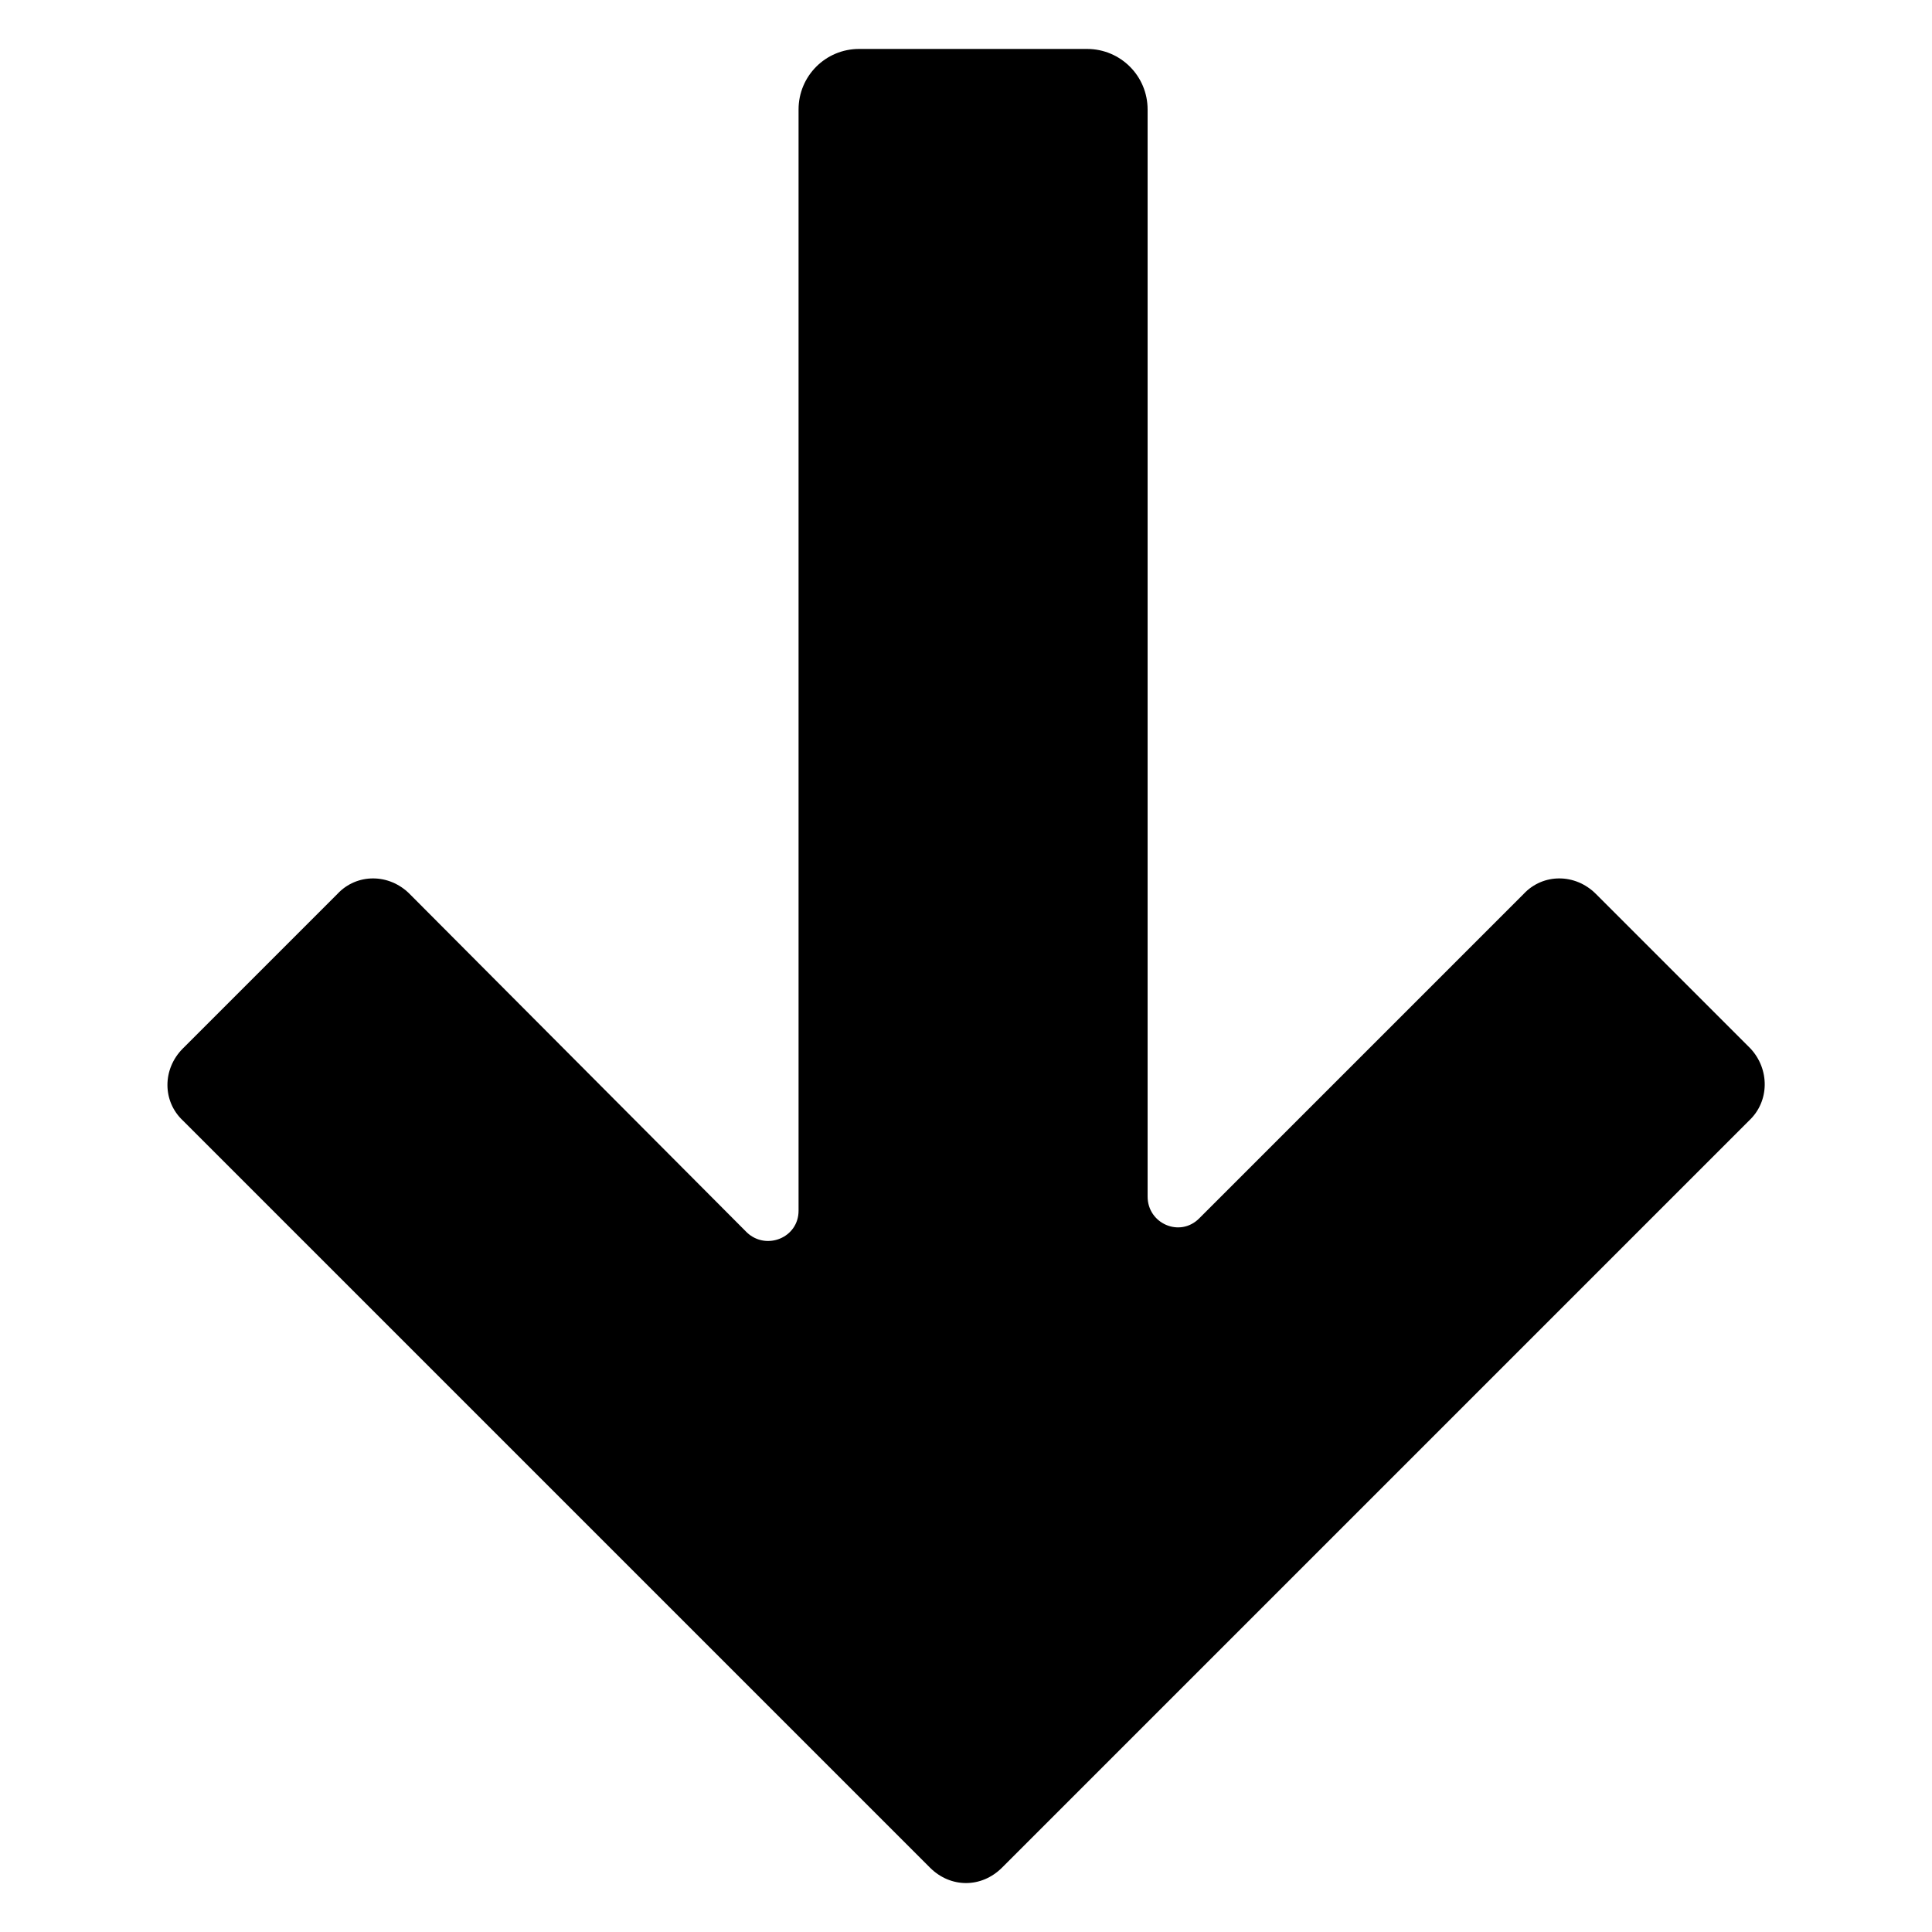 <?xml version="1.0" encoding="utf-8"?>
<!-- Generator: Adobe Illustrator 23.0.0, SVG Export Plug-In . SVG Version: 6.00 Build 0)  -->
<svg version="1.1" id="레이어_1" xmlns="http://www.w3.org/2000/svg" xmlns:xlink="http://www.w3.org/1999/xlink" x="0px"
	 y="0px" viewBox="0 0 150 150" style="enable-background:new 0 0 150 150;" xml:space="preserve">
<g>
	<path d="M135.9,81.4l-12-12c-1.6-1.6-4.1-1.6-5.6,0L93.1,94.6c-1.5,1.5-4,0.4-4-1.7V8.5c0-2.6-2.1-4.7-4.7-4.7H66.7
		c-2.6,0-4.7,2.1-4.7,4.7v85.5c0,2.1-2.5,3.1-4,1.7L31.8,69.4c-1.6-1.6-4.1-1.6-5.6,0l-12,12c-1.6,1.6-1.6,4.1,0,5.6l58,58
		c0.8,0.8,1.8,1.2,2.8,1.2c1,0,2-0.4,2.8-1.2l58-58C137.4,85.5,137.4,83,135.9,81.4z"/>
</g>
</svg>
